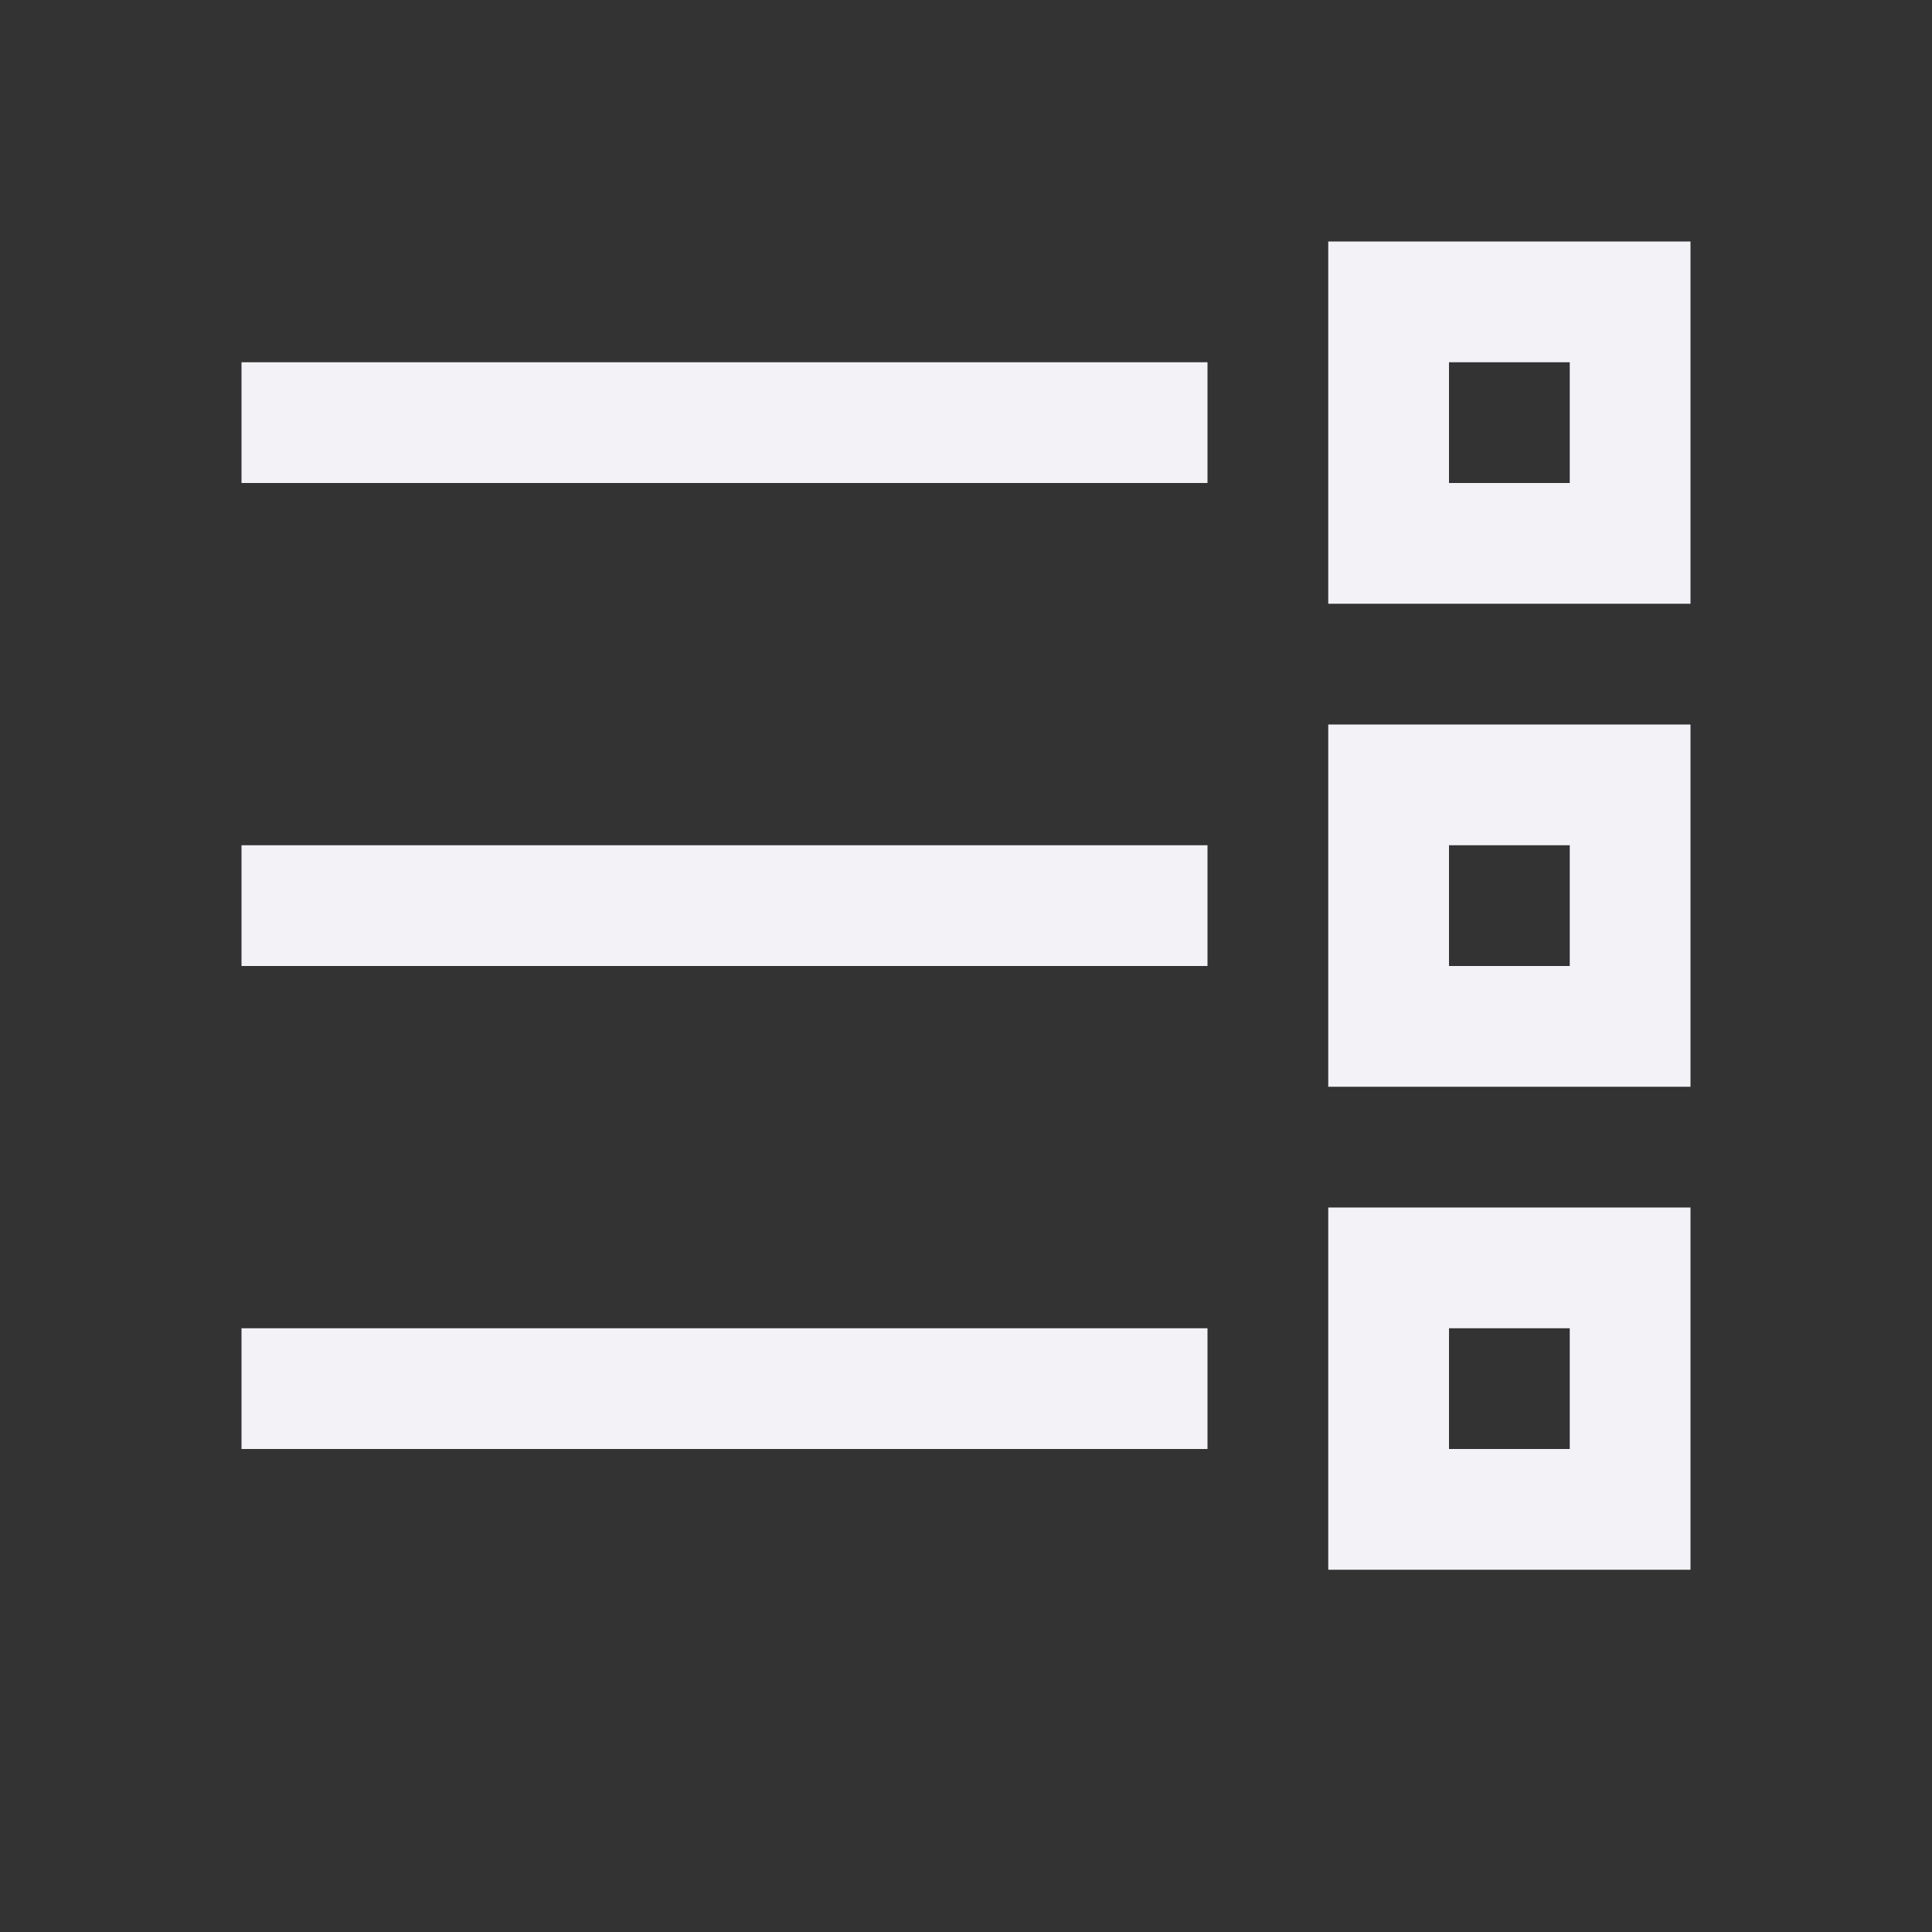 <svg height="16" width="16" xmlns="http://www.w3.org/2000/svg"><rect width="100%" height="100%" fill="#333333" stroke="none"/><path d="m14 2v3h-3v-3zm-1 1h-1v1h1zm-3 0v1h-8v-1zm4 3v3h-3v-3zm-1 1h-1v1h1zm-3 0v1h-8v-1zm4 3v3h-3v-3zm-1 1h-1v1h1zm-3 0v1h-8v-1z" fill="#f2f2f7"/></svg>